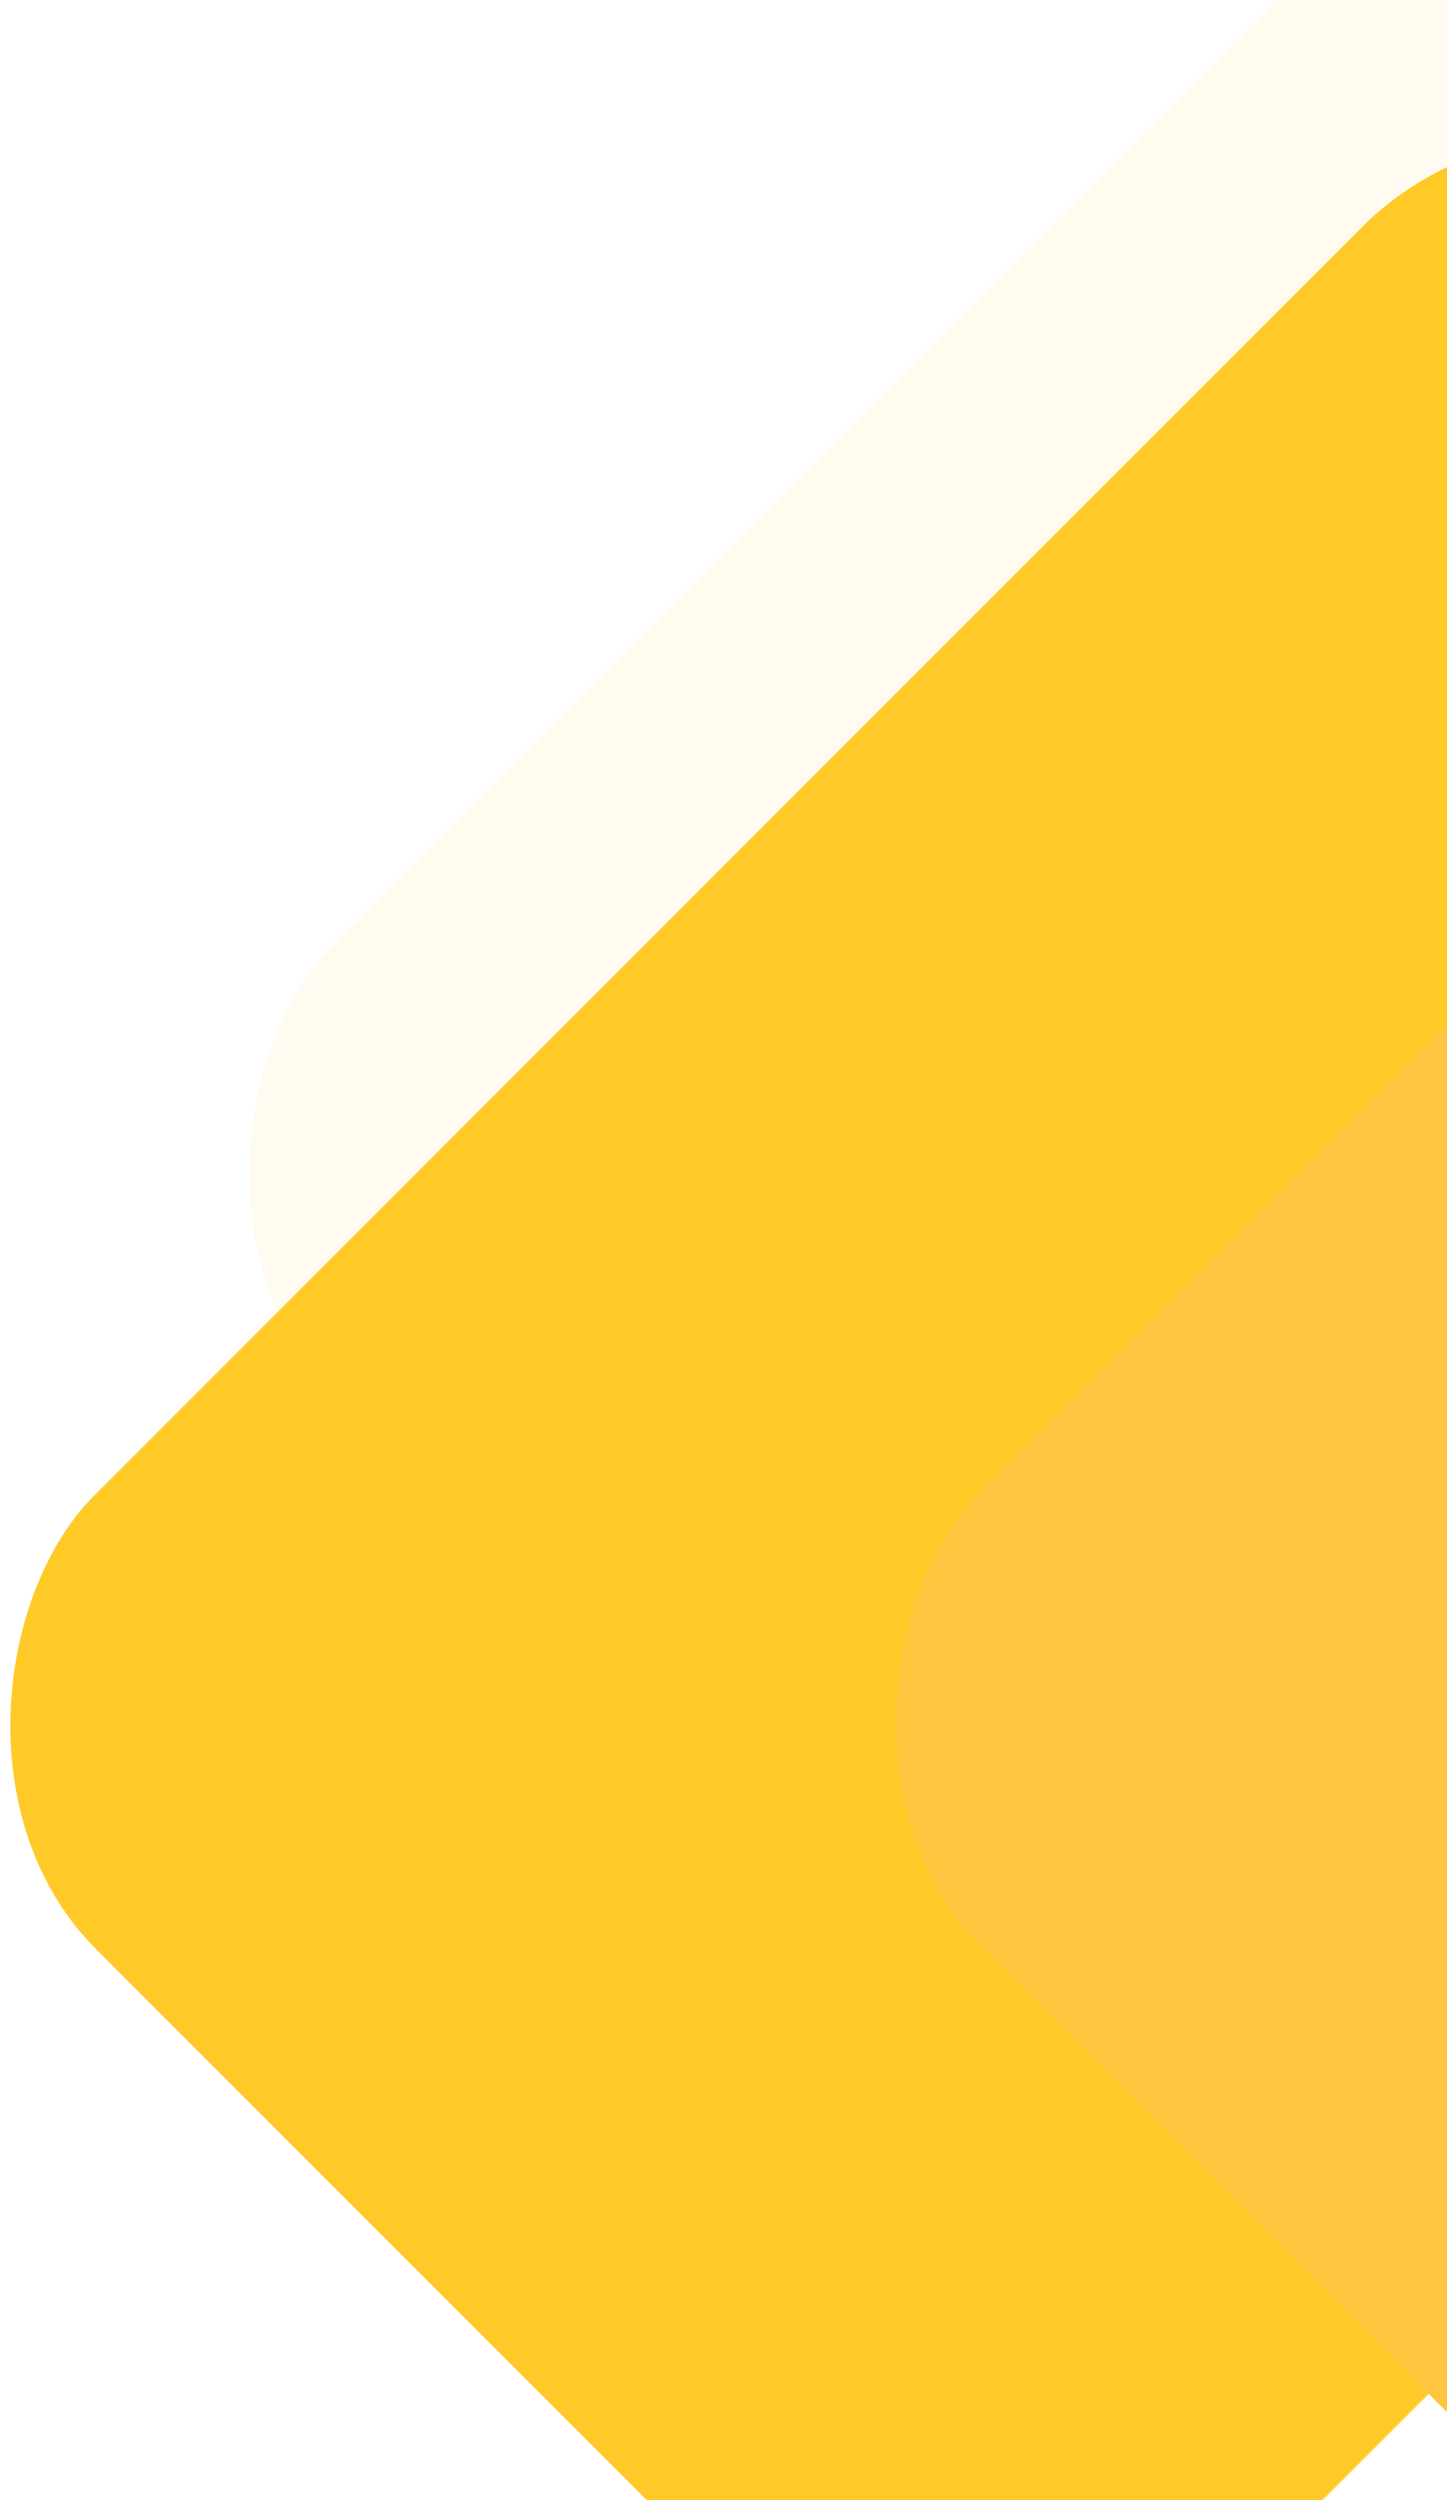 <?xml version="1.0" encoding="UTF-8"?>
<svg width="593px" height="1024px" viewBox="0 0 593 1024" version="1.1" xmlns="http://www.w3.org/2000/svg" xmlns:xlink="http://www.w3.org/1999/xlink">
    <!-- Generator: Sketch 63.1 (92452) - https://sketch.com -->
    <title>Group 5</title>
    <desc>Created with Sketch.</desc>
    <defs>
        <rect id="path-1" x="0" y="0" width="647" height="1024"></rect>
        <linearGradient x1="-2.77555756e-15%" y1="46.631%" x2="86.581%" y2="88.996%" id="linearGradient-3">
            <stop stop-color="#FFD042" offset="0%"></stop>
            <stop stop-color="#FFC53E" offset="100%"></stop>
        </linearGradient>
    </defs>
    <g id="Page-3" stroke="none" stroke-width="1" fill="none" fill-rule="evenodd">
        <g id="Desktop-HD" transform="translate(-847, 0)">
            <g id="Group-5" transform="translate(793, 0)">
                <mask id="mask-2" fill="white">
                    <use xlink:href="#path-1"></use>
                </mask>
                <g id="Rectangle"></g>
                <rect id="Rectangle-Copy-4" fill="url(#linearGradient-3)" opacity="0.28" mask="url(#mask-2)" transform="translate(802.278, 479) rotate(-315) translate(-802.278, -479) " x="304.278" y="-19" width="996" height="996" rx="132"></rect>
                <rect id="Rectangle" fill="#FFCA28" mask="url(#mask-2)" transform="translate(704.278, 705) rotate(-315) translate(-704.278, -705) " x="206.278" y="207" width="996" height="996" rx="132"></rect>
                <rect id="Rectangle-Copy-3" fill="#FFC53E" mask="url(#mask-2)" transform="translate(1067.278, 704) rotate(-315) translate(-1067.278, -704) " x="569.278" y="206" width="996" height="996" rx="132"></rect>
            </g>
        </g>
    </g>
</svg>